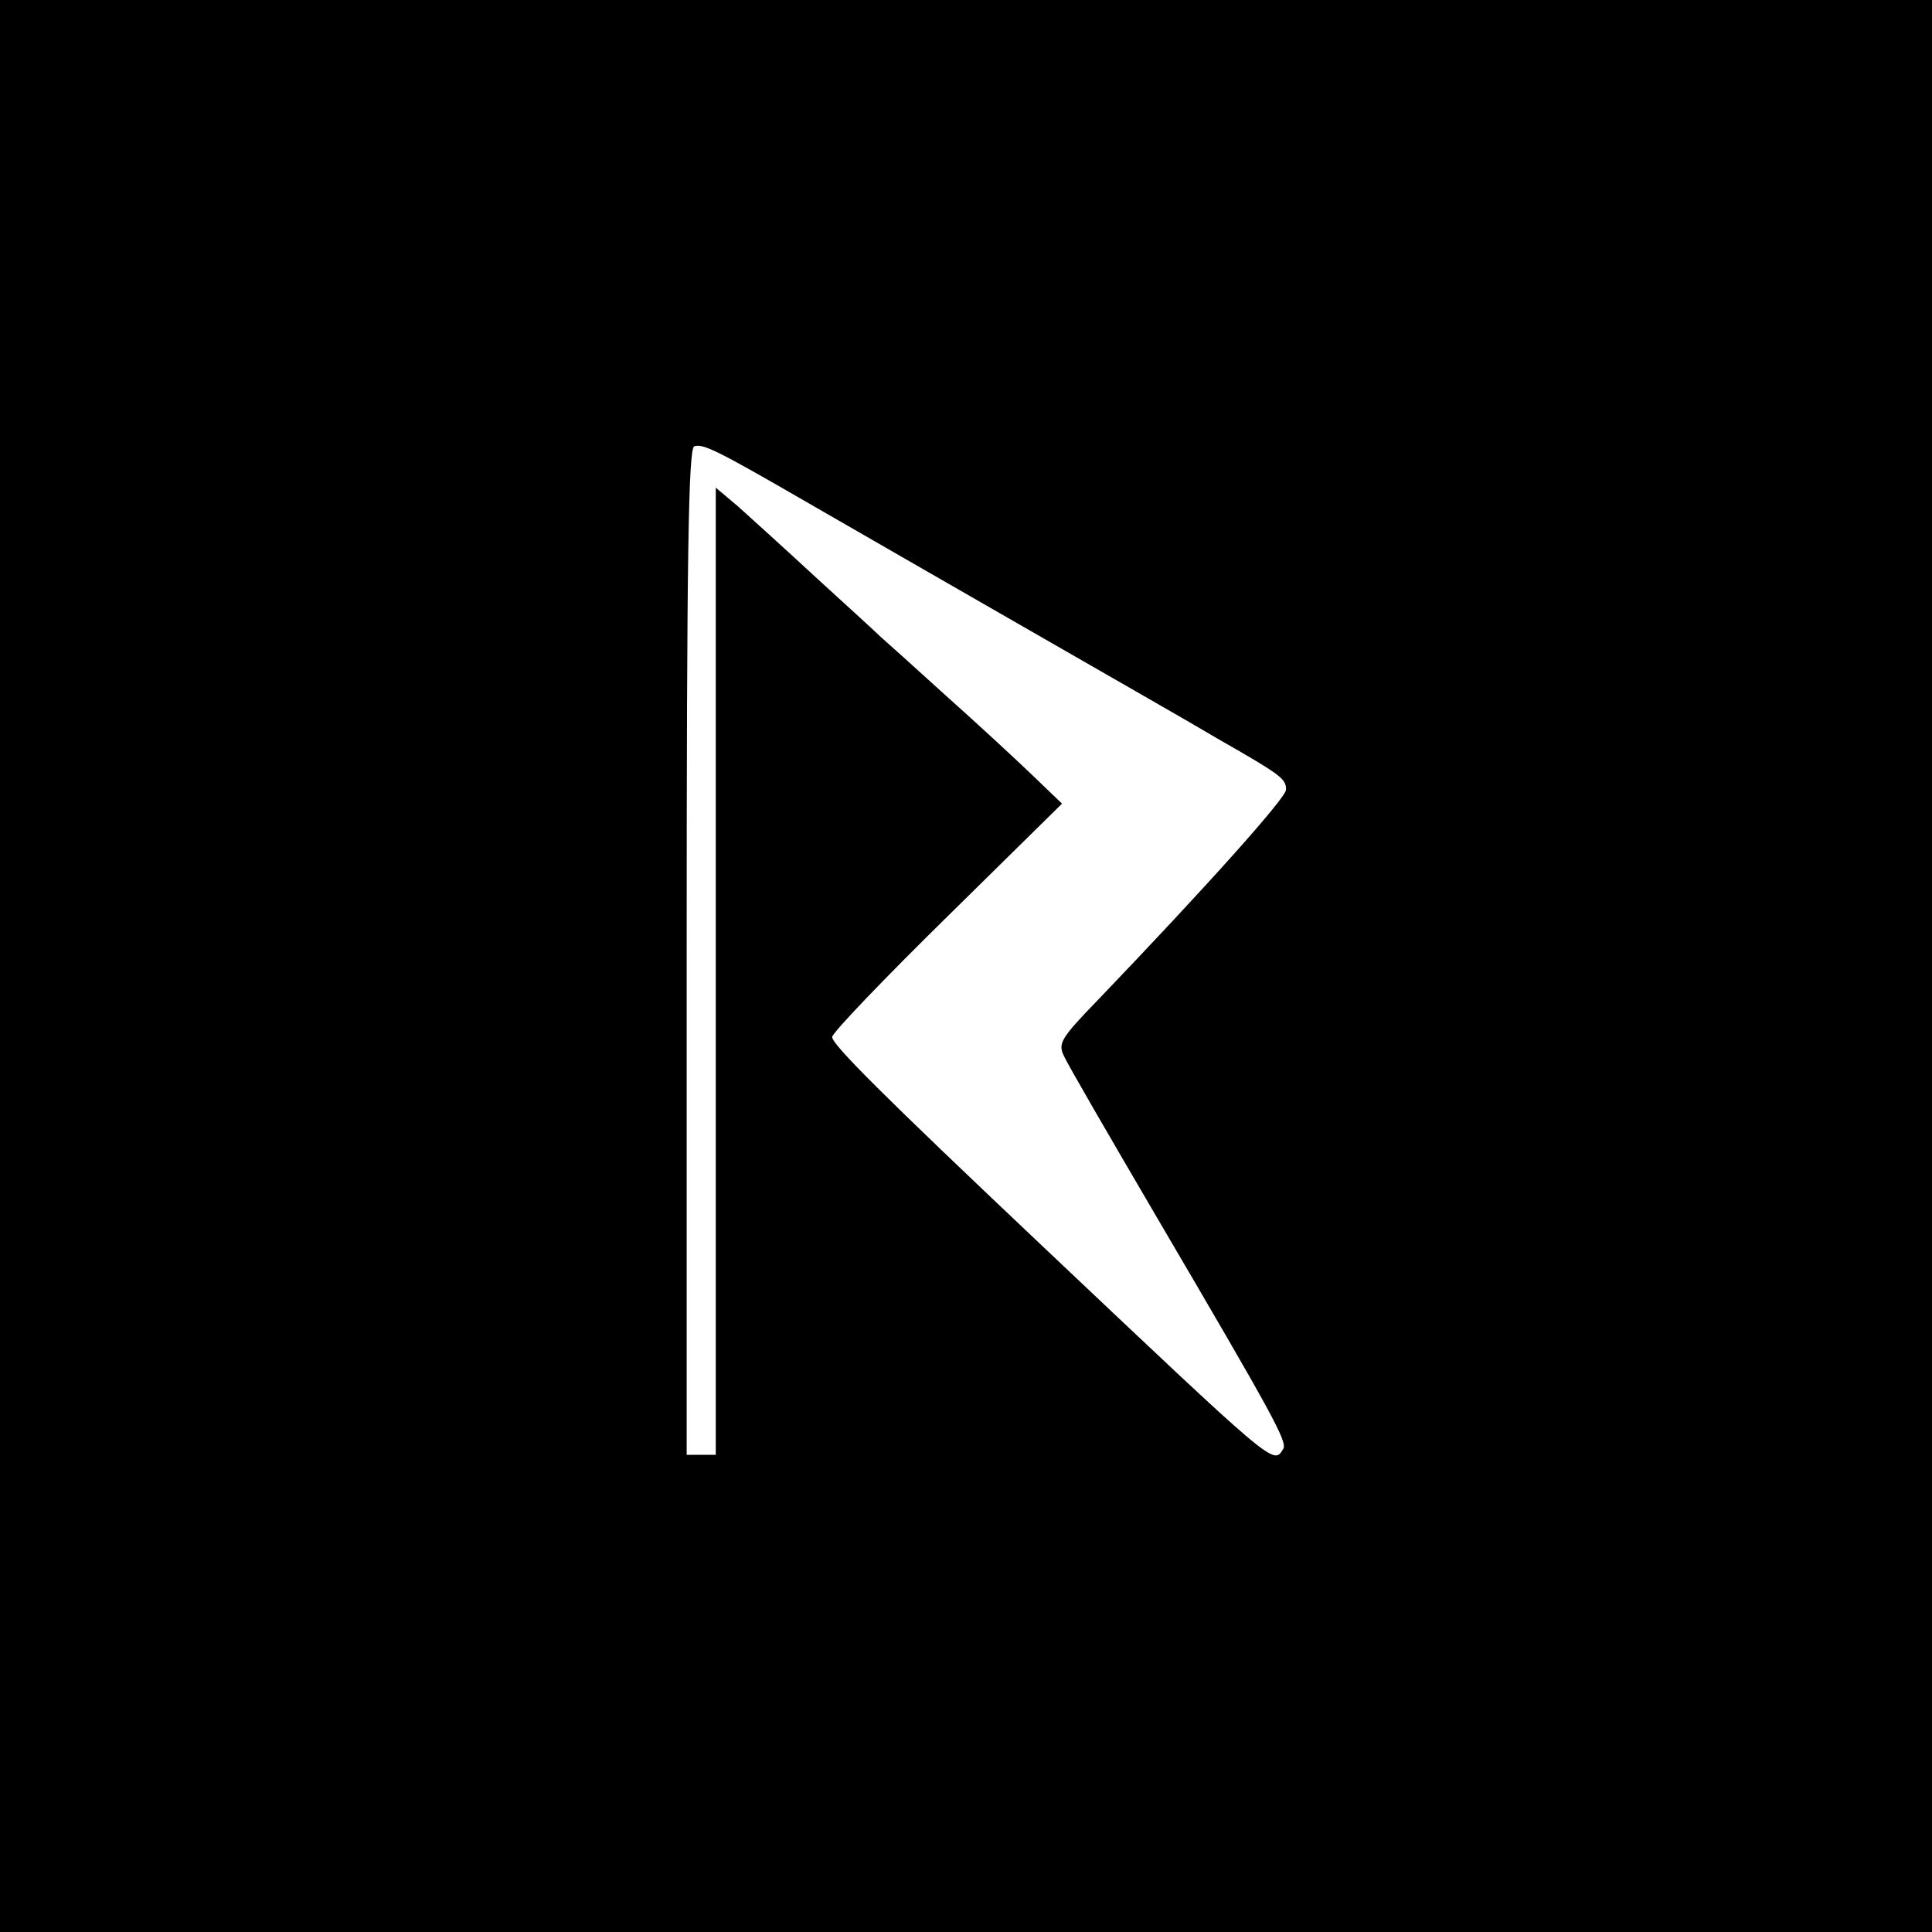 <?xml version="1.0" standalone="no"?>
<!DOCTYPE svg PUBLIC "-//W3C//DTD SVG 20010904//EN"
 "http://www.w3.org/TR/2001/REC-SVG-20010904/DTD/svg10.dtd">
<svg version="1.0" xmlns="http://www.w3.org/2000/svg"
 width="332pt" height="332pt" viewBox="0 0 332 332"
 preserveAspectRatio="xMidYMid meet">
<g transform="translate(0,332) scale(0.1,-0.1)"
fill="#000000" stroke="none">
<path d="M0 1660 l0 -1660 1660 0 1660 0 0 1660 0 1660 -1660 0 -1660 0 0
-1660z m1390 795 c69 -40 233 -134 365 -210 132 -76 283 -162 335 -193 112
-64 120 -70 120 -89 0 -14 -138 -168 -323 -361 -64 -66 -69 -75 -59 -96 6 -14
78 -138 160 -278 200 -341 225 -386 217 -398 -17 -28 -12 -31 -414 349 -276
261 -361 346 -361 359 0 7 89 100 198 207 l197 194 -50 48 c-27 26 -95 89
-150 138 -55 50 -105 95 -111 100 -6 6 -55 51 -110 101 -54 50 -116 106 -136
124 l-38 32 0 -831 0 -831 -25 0 -25 0 0 864 c0 682 3 865 13 869 15 5 38 -6
197 -98z"/>
</g>
</svg>
